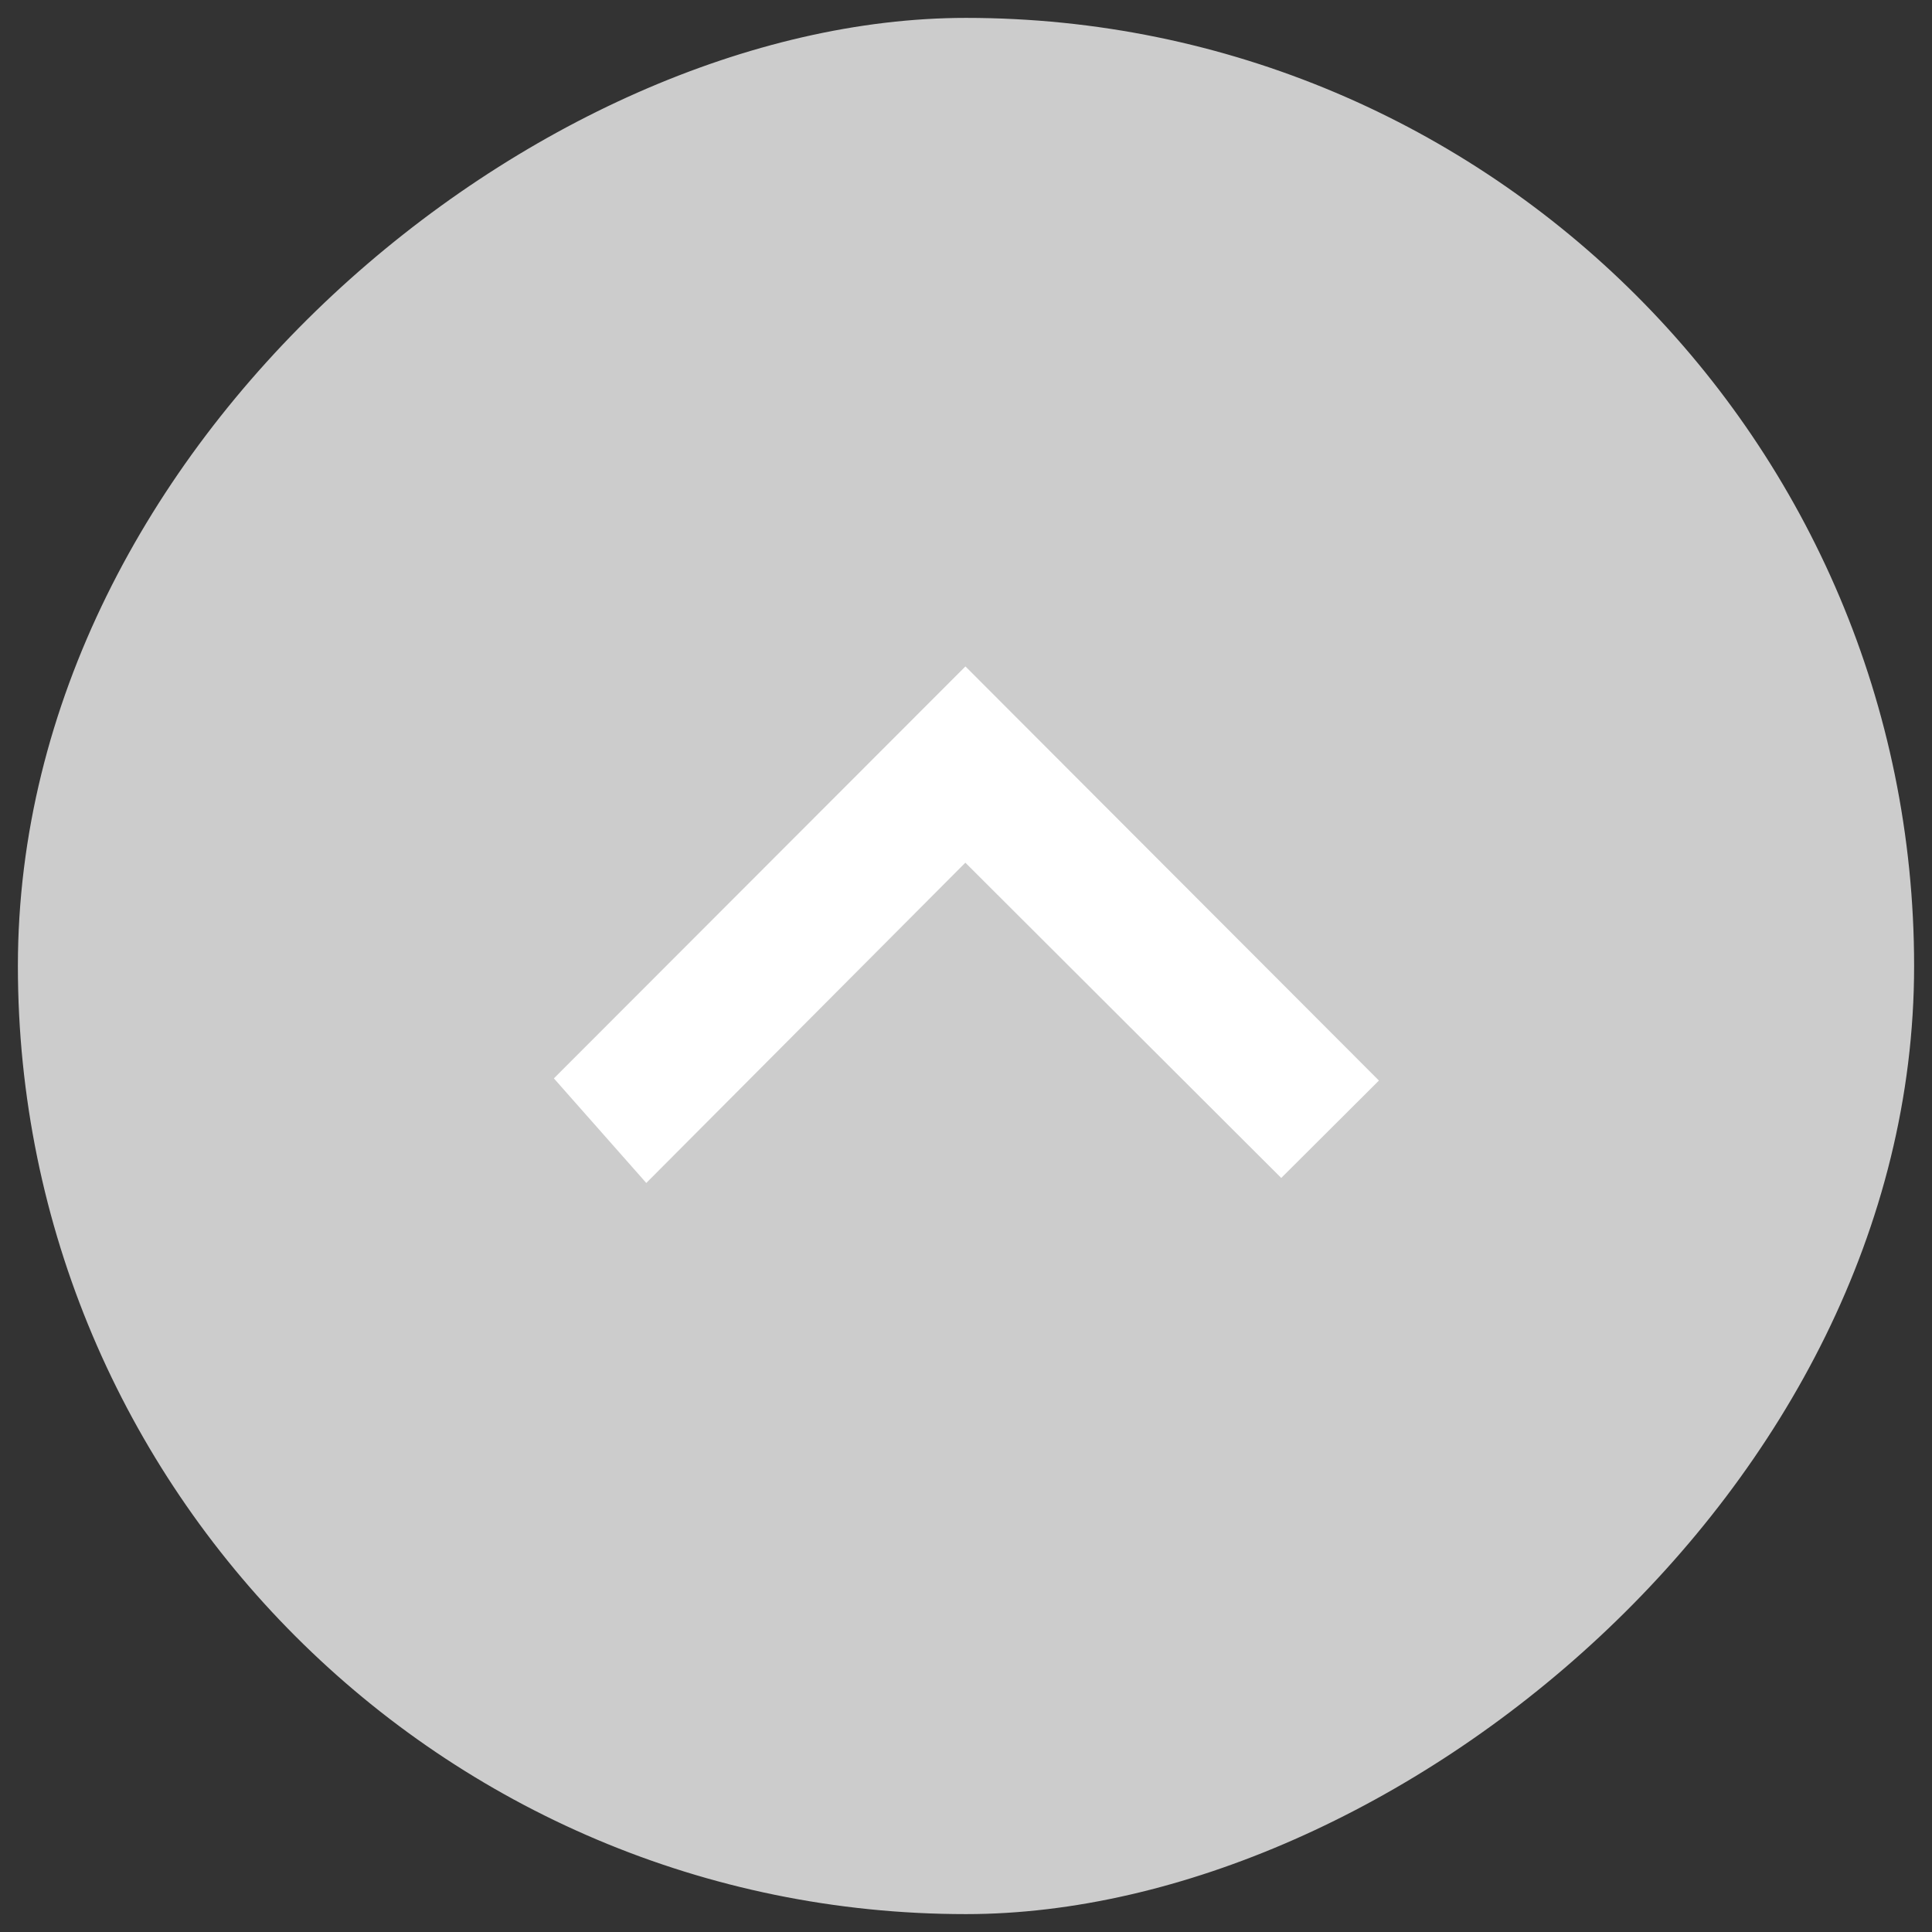 <svg height="54" viewBox="0 0 54 54" width="54" xmlns="http://www.w3.org/2000/svg"><rect x="0" y="0" width="54" height="54" fill="#333333" stroke="none"/><g fill="none" transform="matrix(0 1 -1 0 53 1)"><rect fill="#ccc" height="52" rx="26" stroke="#ccc" width="52"/><path d="m20.505 36.833-2.172-1.919 8.929-8.895-8.813-8.83 2.017-2.023 10.867 10.85z" fill="#fff" stroke="#fff" transform="matrix(-1 0 0 1 49.667 0)"/></g></svg>